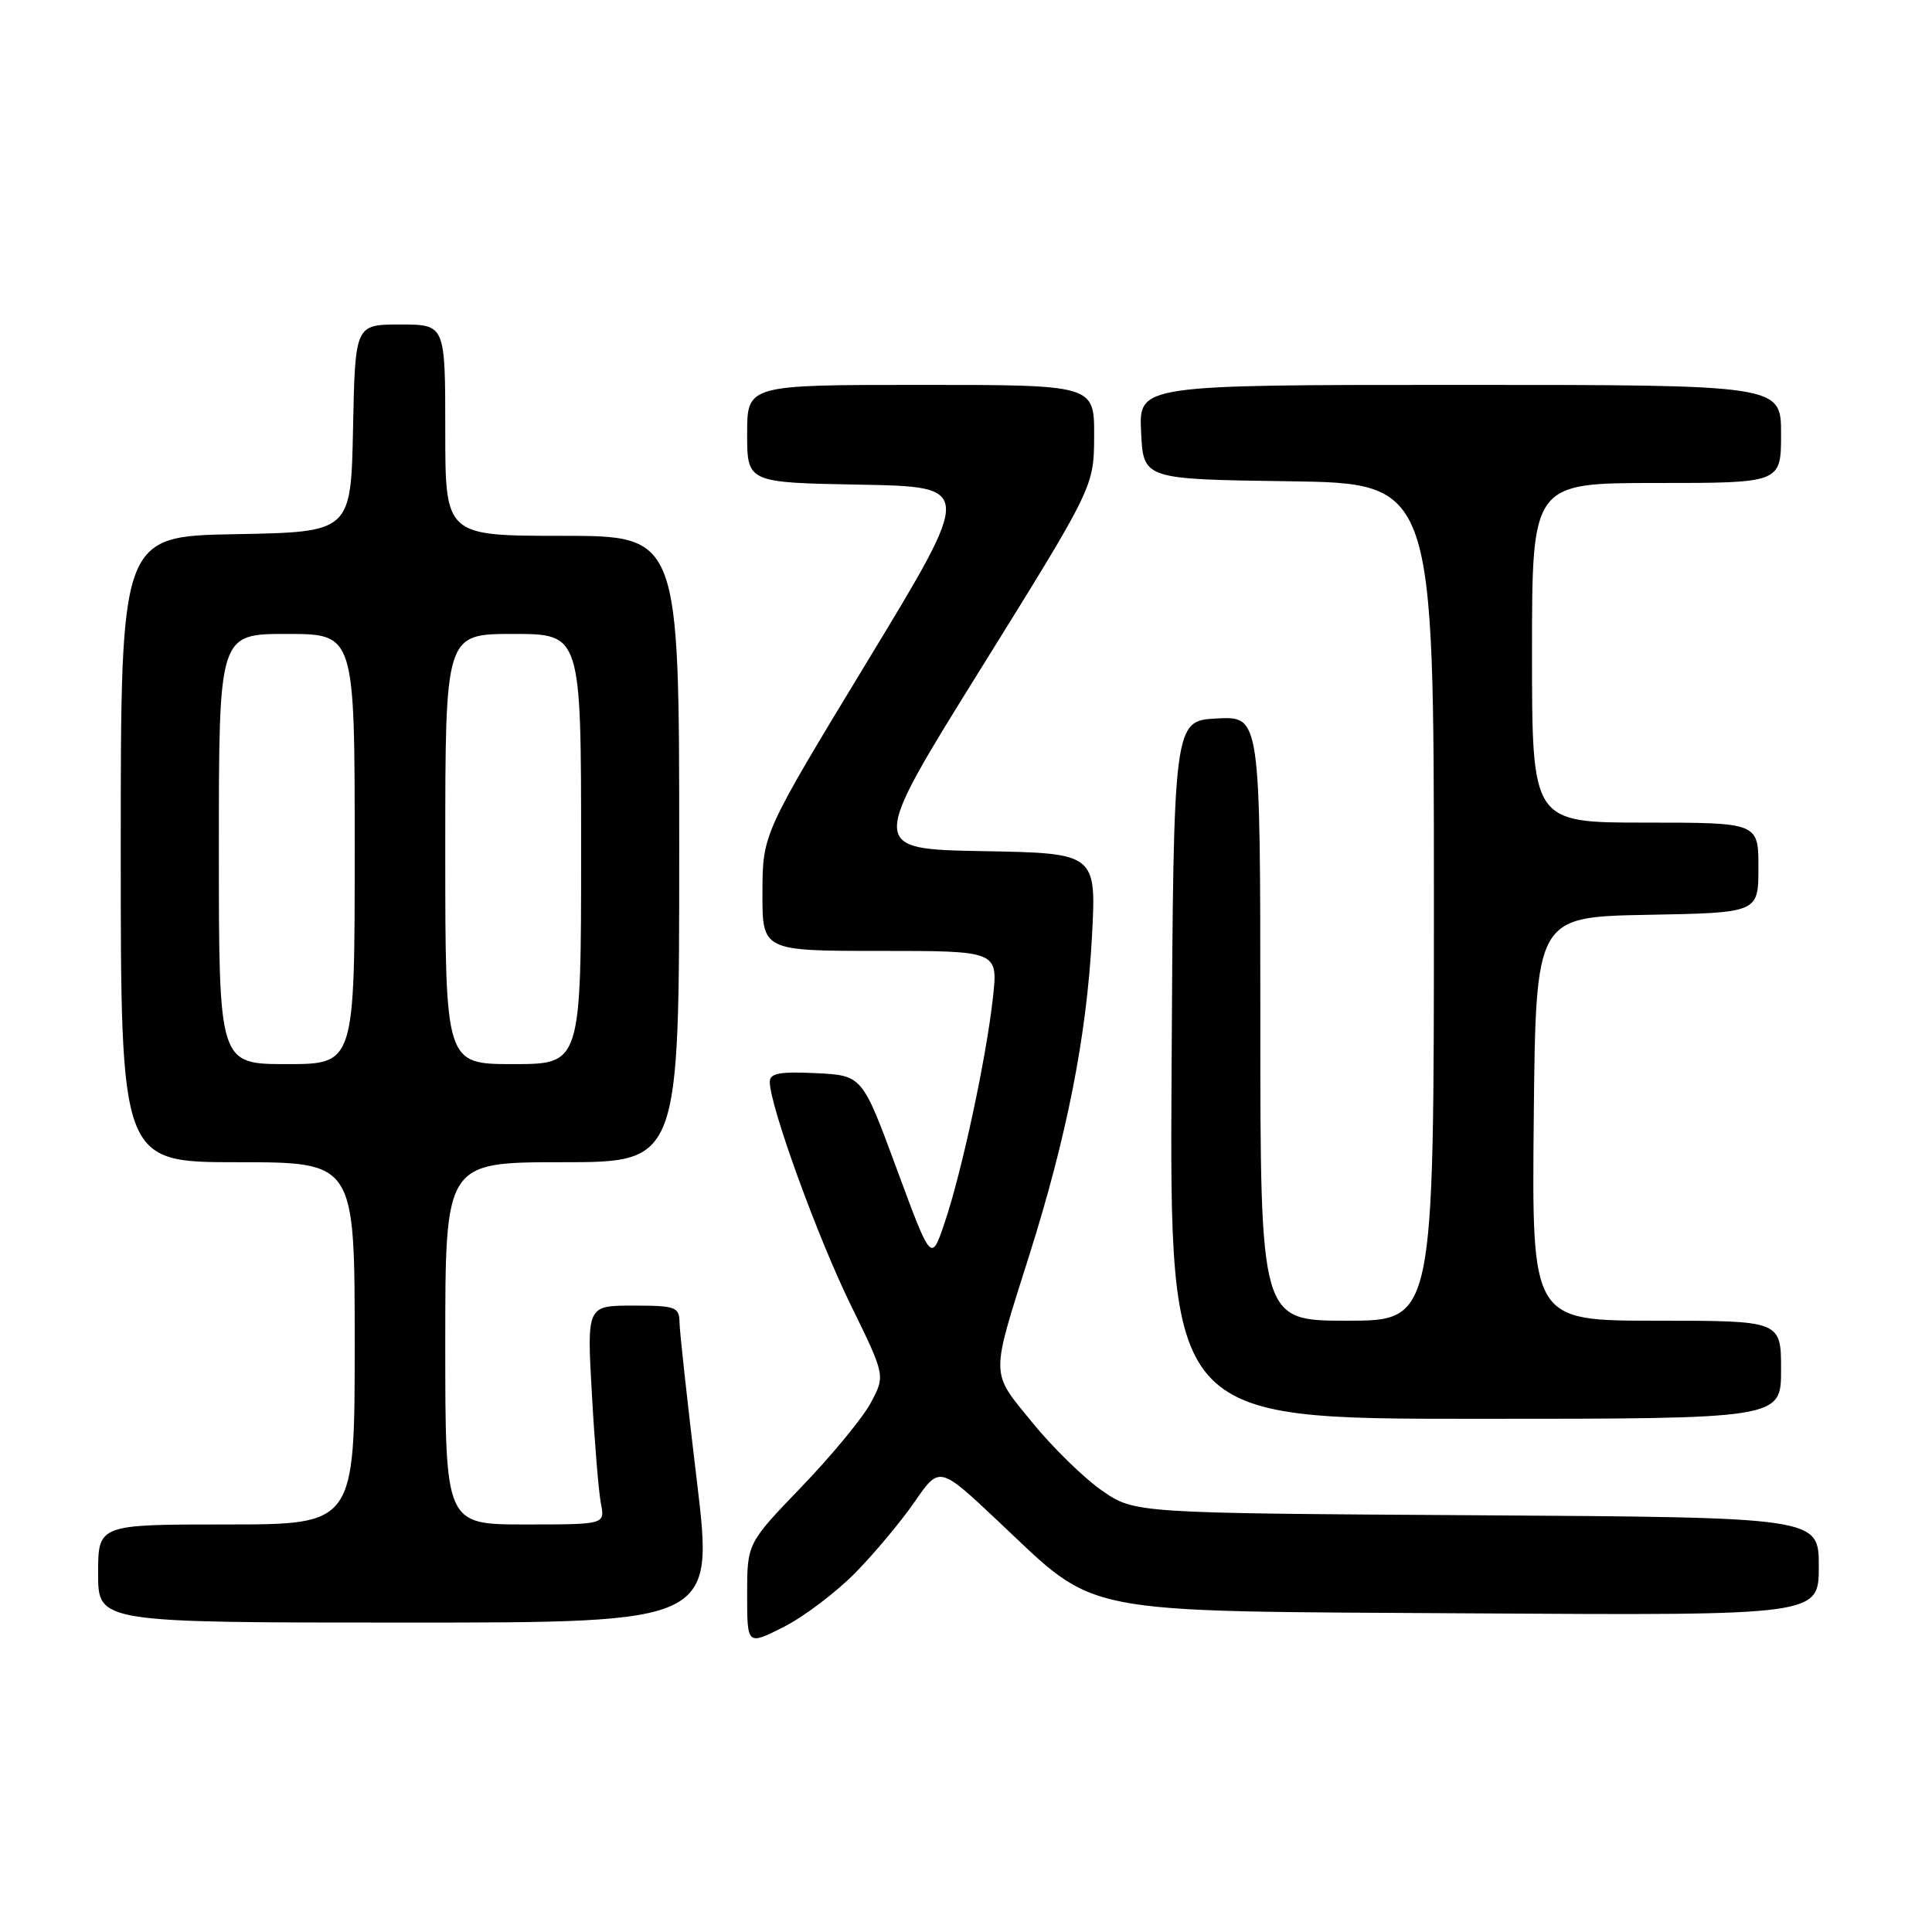 <?xml version="1.0" encoding="UTF-8" standalone="no"?>
<!DOCTYPE svg PUBLIC "-//W3C//DTD SVG 1.1//EN" "http://www.w3.org/Graphics/SVG/1.1/DTD/svg11.dtd" >
<svg xmlns="http://www.w3.org/2000/svg" xmlns:xlink="http://www.w3.org/1999/xlink" version="1.1" viewBox="0 0 256 256">
 <g >
 <path fill="currentColor"
d=" M 113.30 208.44 C 115.85 205.85 119.40 201.60 121.20 198.99 C 124.48 194.24 124.48 194.24 132.21 201.52 C 145.68 214.18 141.92 213.45 195.25 213.78 C 241.00 214.06 241.00 214.06 241.00 207.56 C 241.00 201.06 241.00 201.06 195.66 200.78 C 150.33 200.50 150.33 200.50 146.02 197.51 C 143.65 195.87 139.50 191.82 136.80 188.51 C 131.18 181.62 131.20 182.74 136.40 166.28 C 141.36 150.59 143.97 137.37 144.68 124.28 C 145.29 113.05 145.29 113.05 130.20 112.78 C 115.10 112.50 115.10 112.50 130.03 88.50 C 144.95 64.50 144.95 64.50 144.98 57.75 C 145.00 51.00 145.00 51.00 122.00 51.00 C 99.00 51.00 99.00 51.00 99.00 57.47 C 99.00 63.95 99.00 63.95 113.98 64.22 C 128.96 64.50 128.96 64.50 115.01 87.50 C 101.05 110.50 101.05 110.50 101.03 118.25 C 101.00 126.00 101.00 126.00 116.63 126.00 C 132.26 126.00 132.26 126.00 131.56 132.25 C 130.68 140.26 127.42 155.41 125.15 162.08 C 123.39 167.26 123.39 167.26 118.82 154.88 C 114.25 142.50 114.25 142.50 108.13 142.20 C 103.29 141.97 102.00 142.21 102.00 143.36 C 102.00 146.50 108.31 163.89 112.69 172.84 C 117.31 182.27 117.31 182.27 115.40 185.85 C 114.36 187.82 110.24 192.82 106.25 196.97 C 99.00 204.50 99.00 204.50 99.00 211.27 C 99.00 218.03 99.00 218.03 103.84 215.58 C 106.50 214.24 110.75 211.02 113.30 208.44 Z  M 92.34 196.25 C 91.10 185.94 90.06 176.49 90.04 175.25 C 90.00 173.17 89.55 173.00 83.88 173.00 C 77.76 173.00 77.76 173.00 78.43 184.75 C 78.79 191.21 79.33 197.74 79.63 199.25 C 80.16 202.00 80.16 202.00 69.58 202.00 C 59.00 202.00 59.00 202.00 59.00 178.00 C 59.00 154.00 59.00 154.00 74.50 154.00 C 90.00 154.00 90.00 154.00 90.00 112.50 C 90.00 71.00 90.00 71.00 74.50 71.00 C 59.00 71.00 59.00 71.00 59.00 57.00 C 59.00 43.00 59.00 43.00 53.03 43.00 C 47.06 43.00 47.06 43.00 46.78 56.75 C 46.50 70.50 46.50 70.50 31.25 70.78 C 16.00 71.05 16.00 71.05 16.00 112.53 C 16.00 154.00 16.00 154.00 31.50 154.00 C 47.00 154.00 47.00 154.00 47.00 178.00 C 47.00 202.00 47.00 202.00 30.00 202.00 C 13.00 202.00 13.00 202.00 13.00 208.50 C 13.00 215.00 13.00 215.00 53.80 215.00 C 94.59 215.00 94.59 215.00 92.34 196.25 Z  M 236.00 181.50 C 236.00 175.00 236.00 175.00 219.48 175.00 C 202.97 175.00 202.97 175.00 203.23 148.25 C 203.50 121.50 203.50 121.50 218.25 121.22 C 233.00 120.95 233.00 120.95 233.00 114.97 C 233.00 109.00 233.00 109.00 218.00 109.00 C 203.00 109.00 203.00 109.00 203.00 86.50 C 203.00 64.00 203.00 64.00 219.50 64.00 C 236.00 64.00 236.00 64.00 236.00 57.50 C 236.00 51.00 236.00 51.00 193.45 51.00 C 150.90 51.00 150.90 51.00 151.20 57.25 C 151.50 63.50 151.50 63.50 170.75 63.77 C 190.00 64.04 190.00 64.04 190.00 119.52 C 190.00 175.00 190.00 175.00 178.50 175.00 C 167.00 175.00 167.00 175.00 167.00 134.95 C 167.00 94.90 167.00 94.90 161.25 95.20 C 155.50 95.50 155.50 95.50 155.24 141.75 C 154.98 188.00 154.98 188.00 195.49 188.00 C 236.00 188.00 236.00 188.00 236.00 181.50 Z  M 29.00 112.50 C 29.00 84.00 29.00 84.00 38.00 84.00 C 47.00 84.00 47.00 84.00 47.00 112.50 C 47.00 141.00 47.00 141.00 38.00 141.00 C 29.00 141.00 29.00 141.00 29.00 112.50 Z  M 59.00 112.50 C 59.00 84.00 59.00 84.00 68.00 84.00 C 77.00 84.00 77.00 84.00 77.00 112.50 C 77.00 141.00 77.00 141.00 68.00 141.00 C 59.00 141.00 59.00 141.00 59.00 112.50 Z "/>
</g>
</svg>